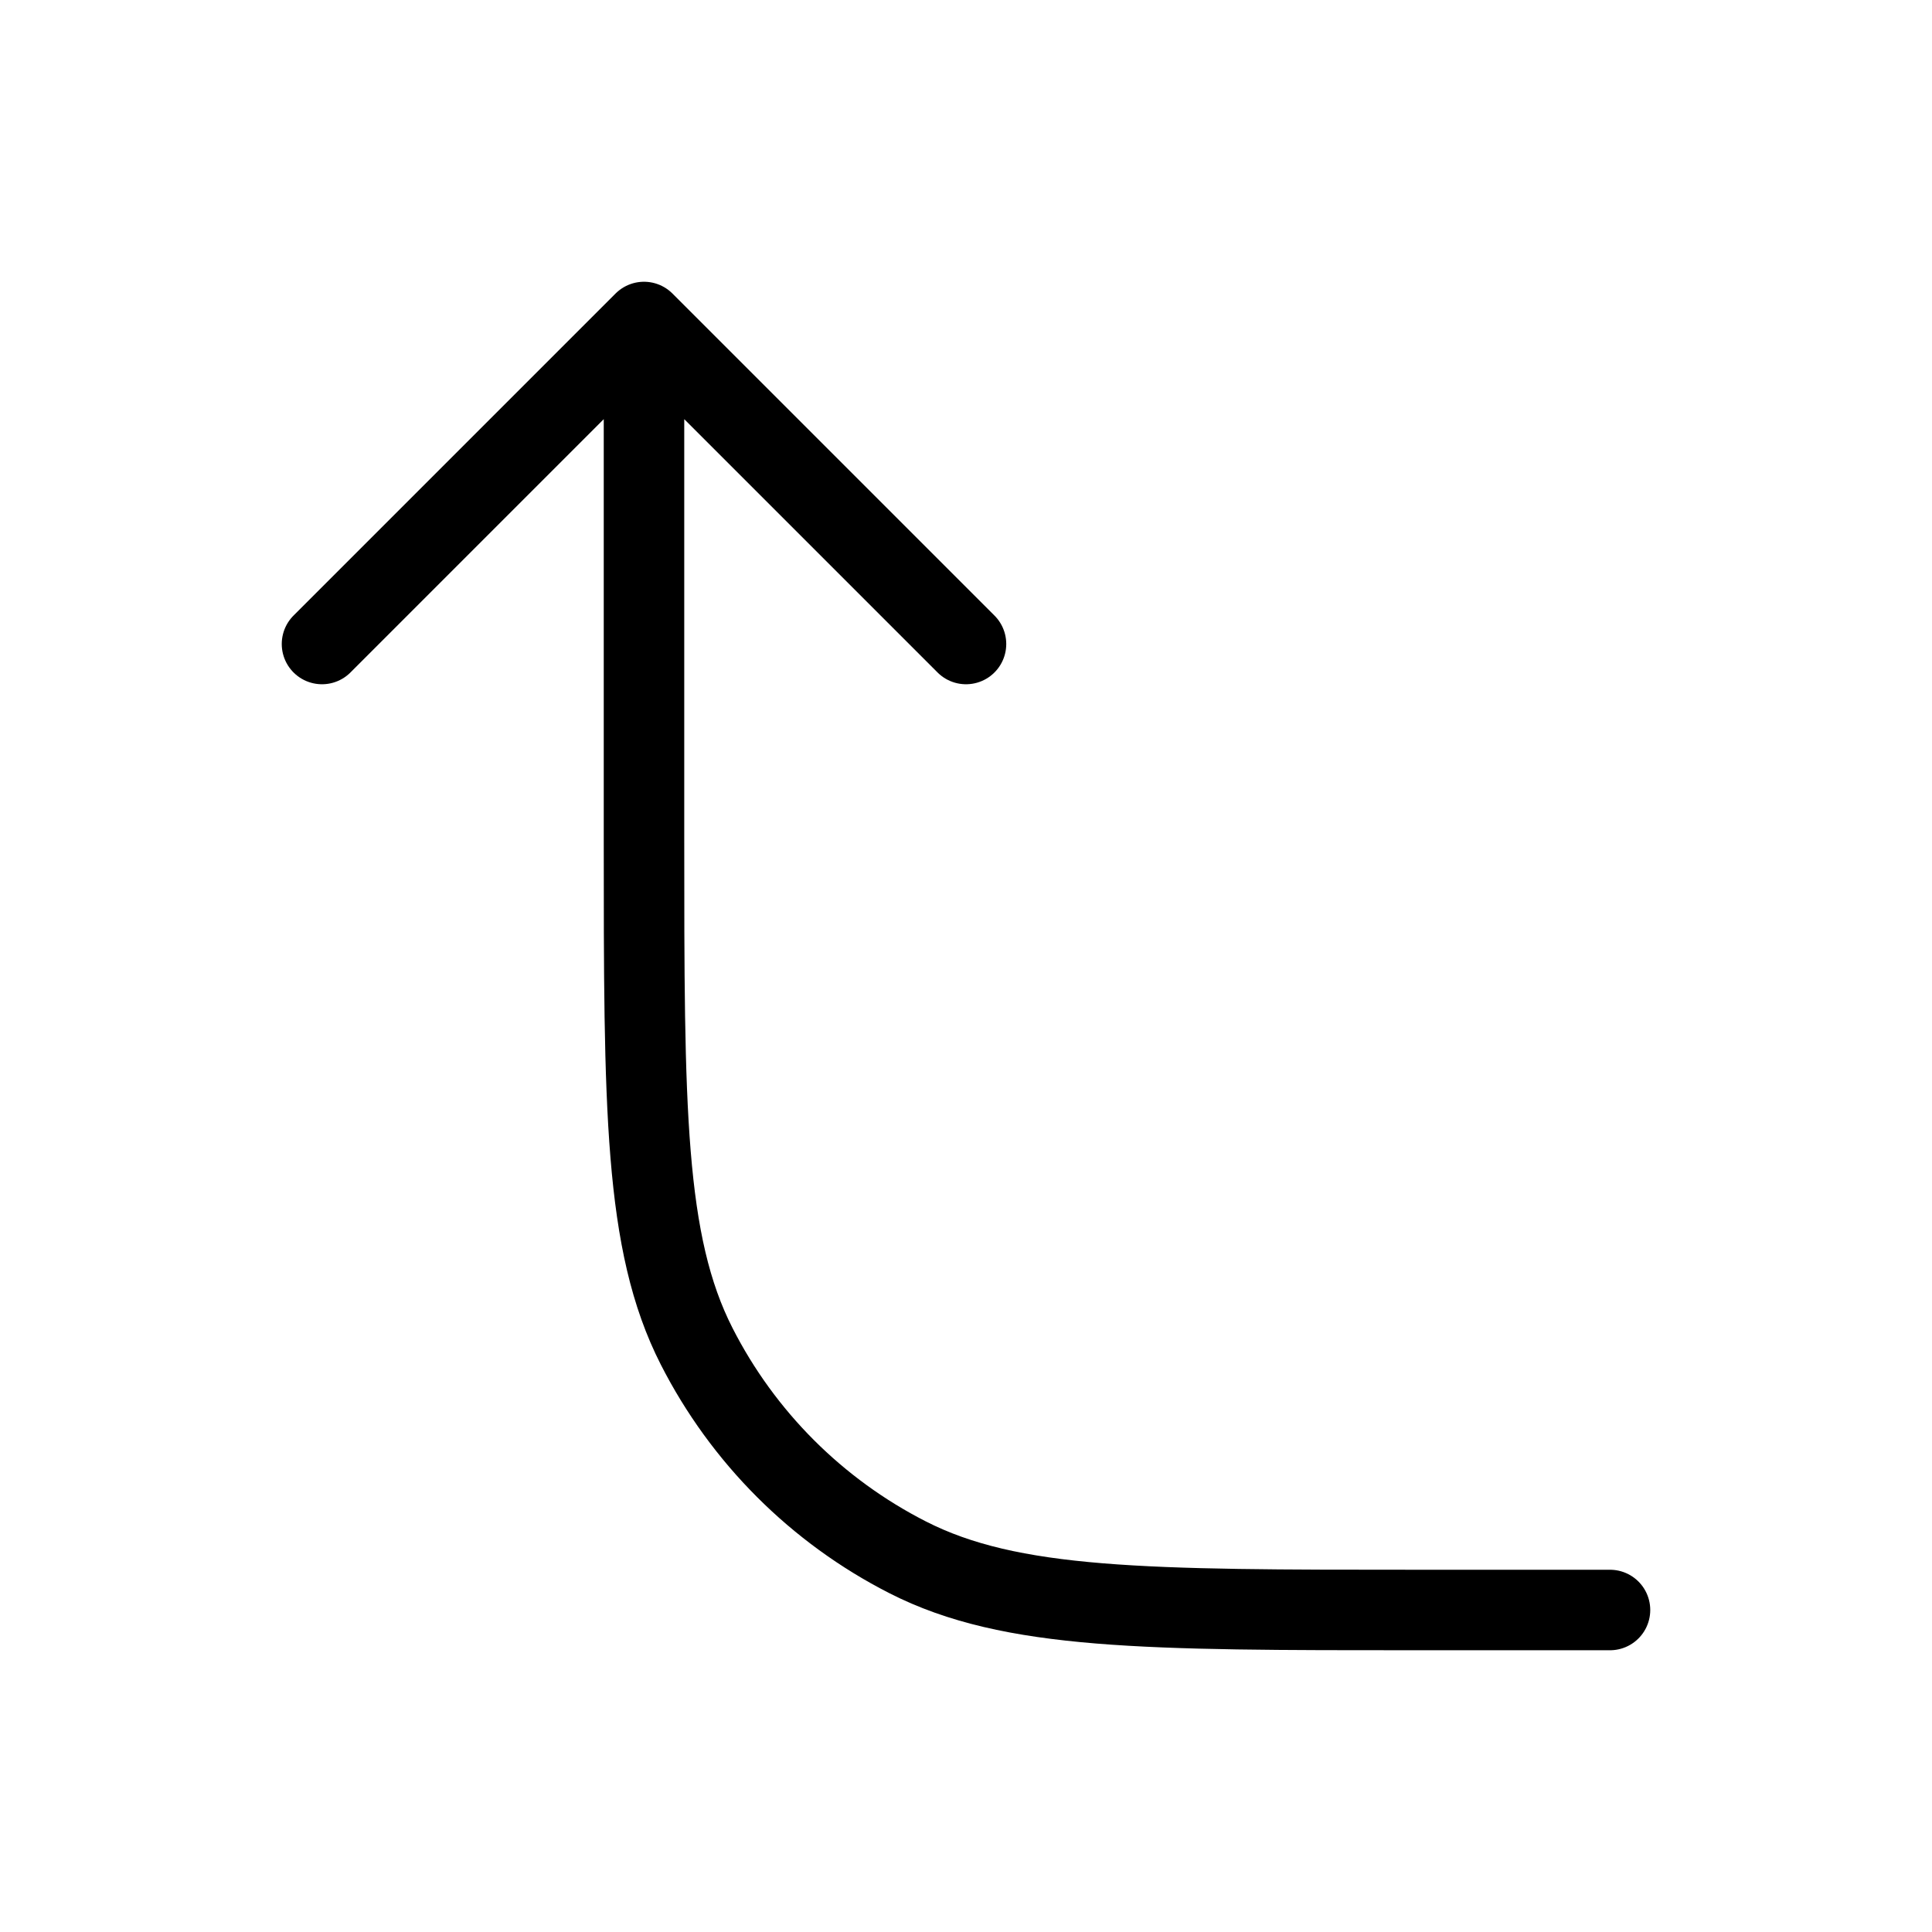 <svg width="24" height="24" viewBox="0 0 24 24" fill="none" xmlns="http://www.w3.org/2000/svg">
<path d="M20 20H17.6C14.24 20 12.559 20 11.276 19.346C10.147 18.771 9.229 17.853 8.654 16.724C8 15.441 8 13.76 8 10.4V4M8 4L4 8M8 4L12 8" stroke="black" strokeWidth="2" stroke-linecap="round" stroke-linejoin="round"/>
</svg>
